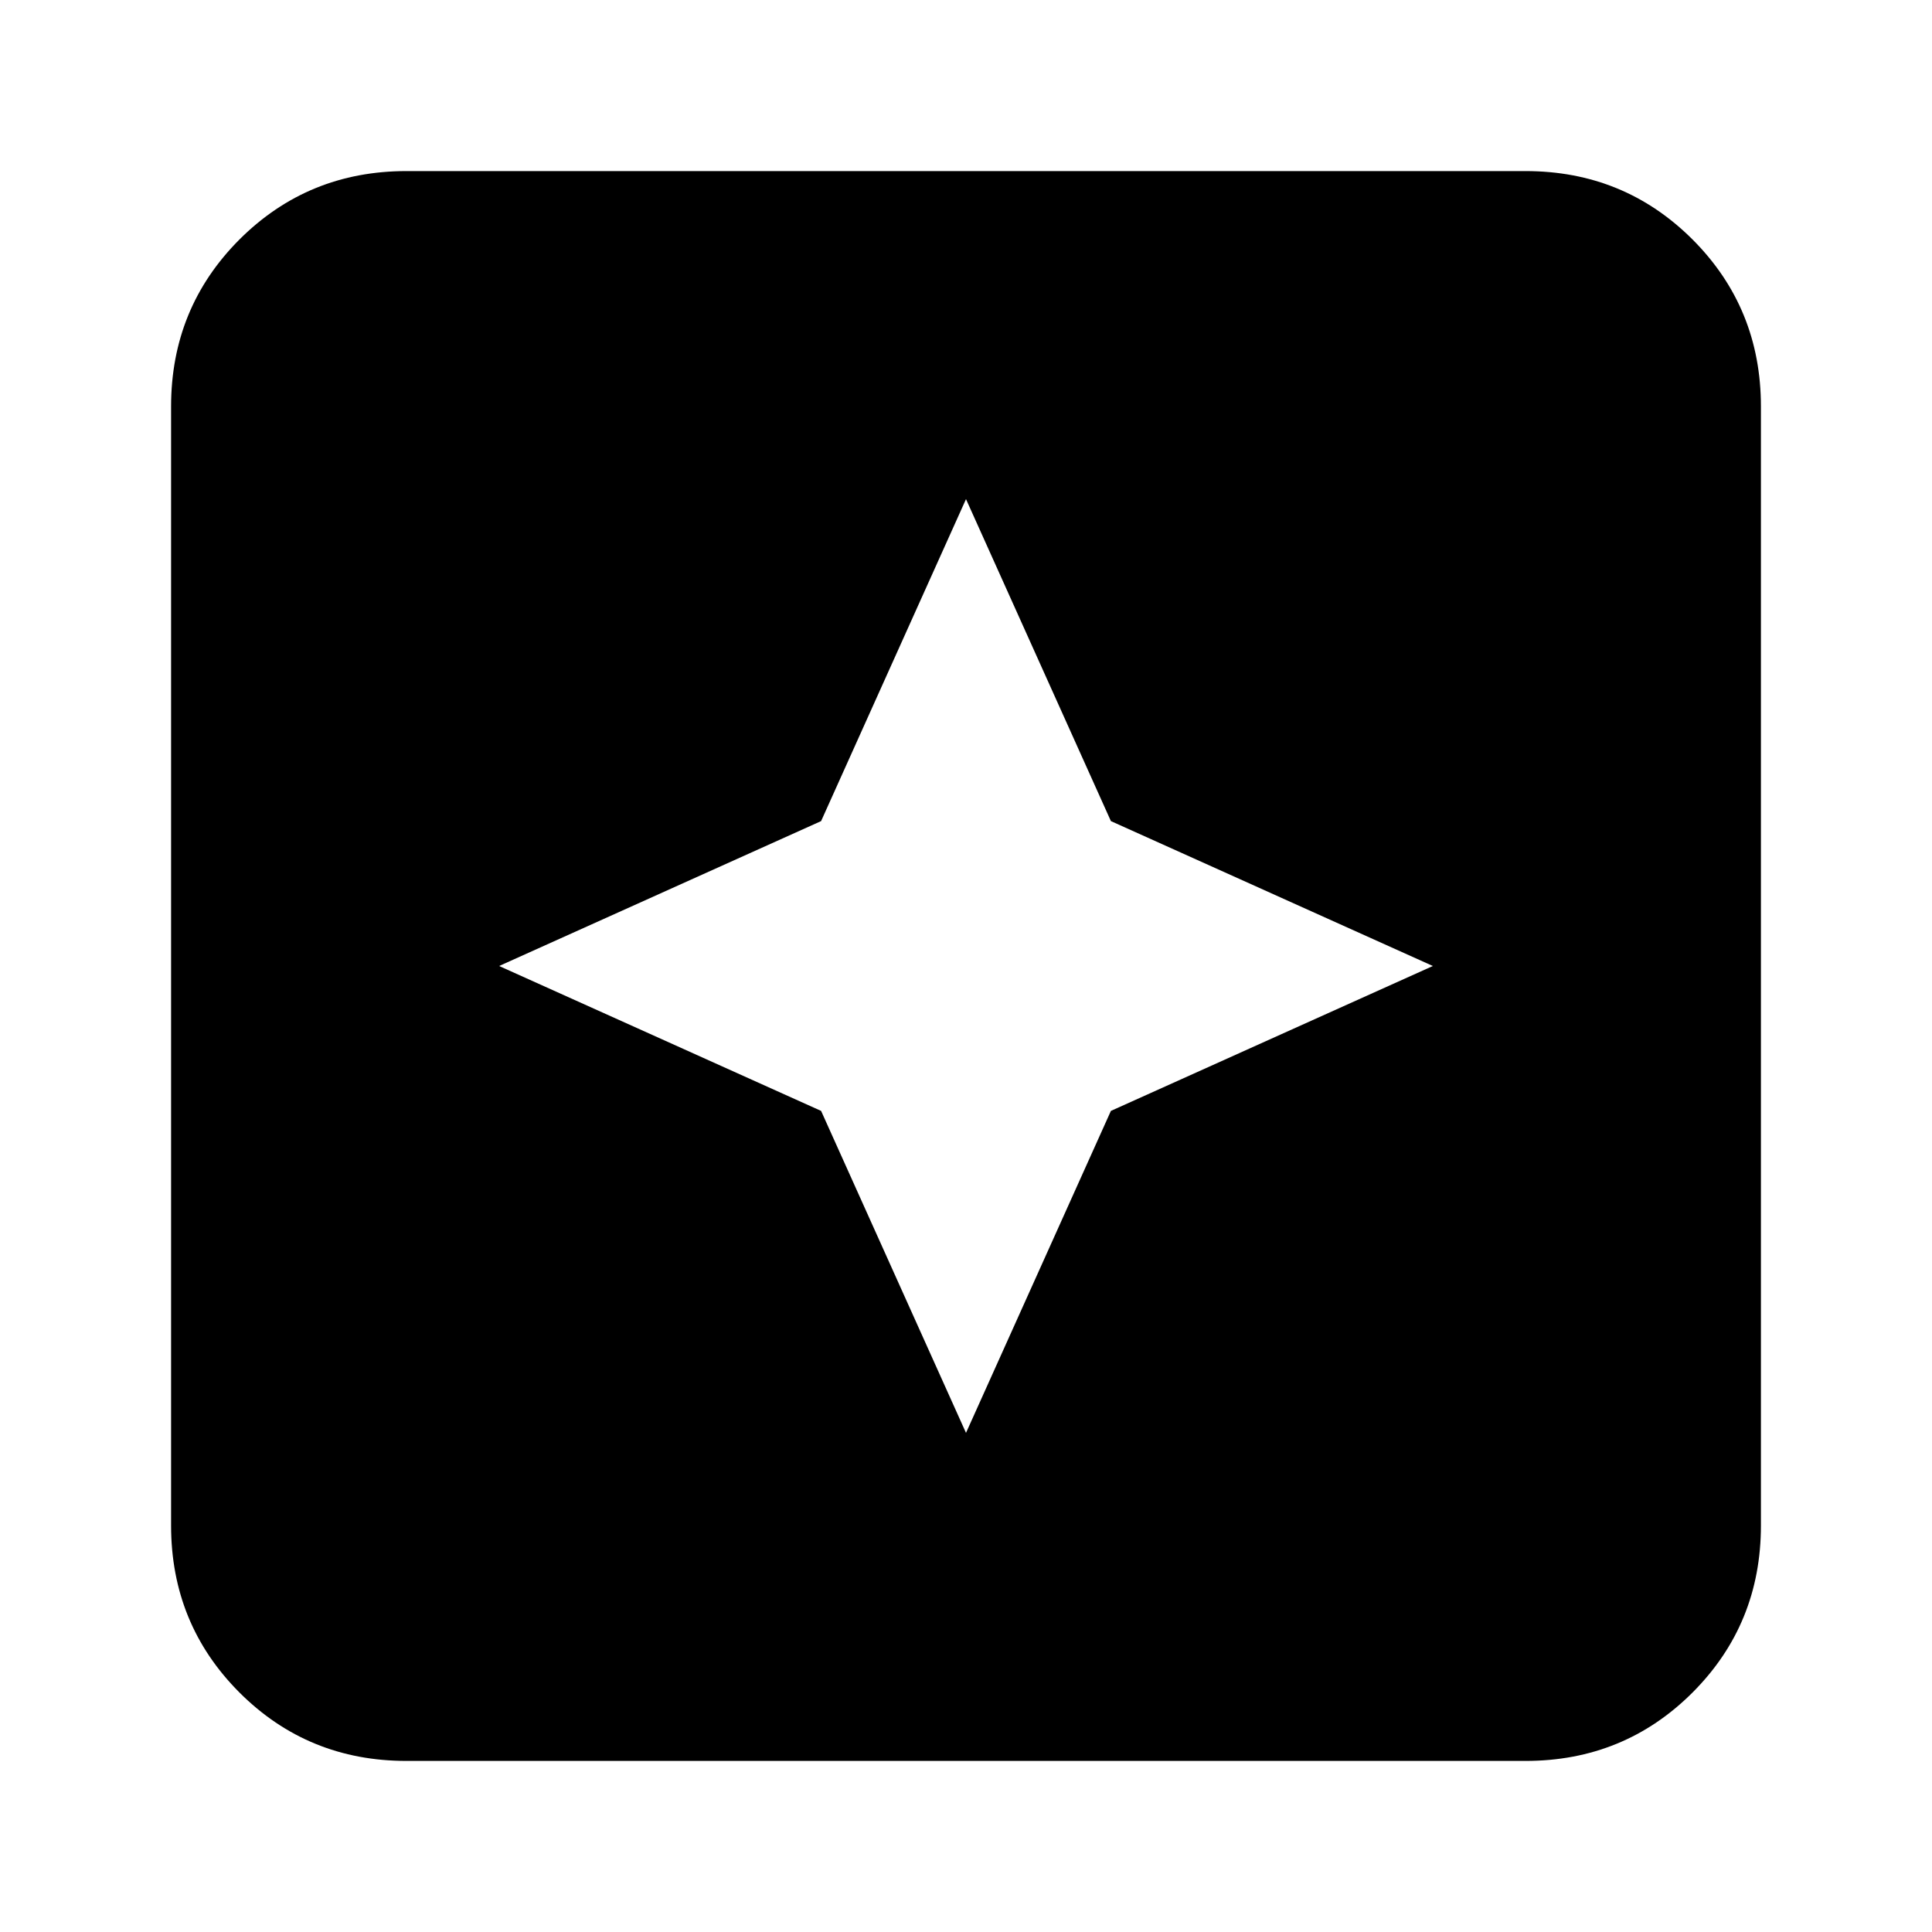 <svg xmlns="http://www.w3.org/2000/svg" height="20" width="20"><path d="M10 14.833 11.5 11.5 14.833 10 11.5 8.5 10 5.167 8.5 8.5 5.167 10 8.5 11.5ZM4.208 18.229Q3.188 18.229 2.479 17.521Q1.771 16.812 1.771 15.792V4.208Q1.771 3.188 2.479 2.479Q3.188 1.771 4.208 1.771H15.792Q16.812 1.771 17.521 2.479Q18.229 3.188 18.229 4.208V15.792Q18.229 16.812 17.521 17.521Q16.812 18.229 15.792 18.229Z"/></svg>